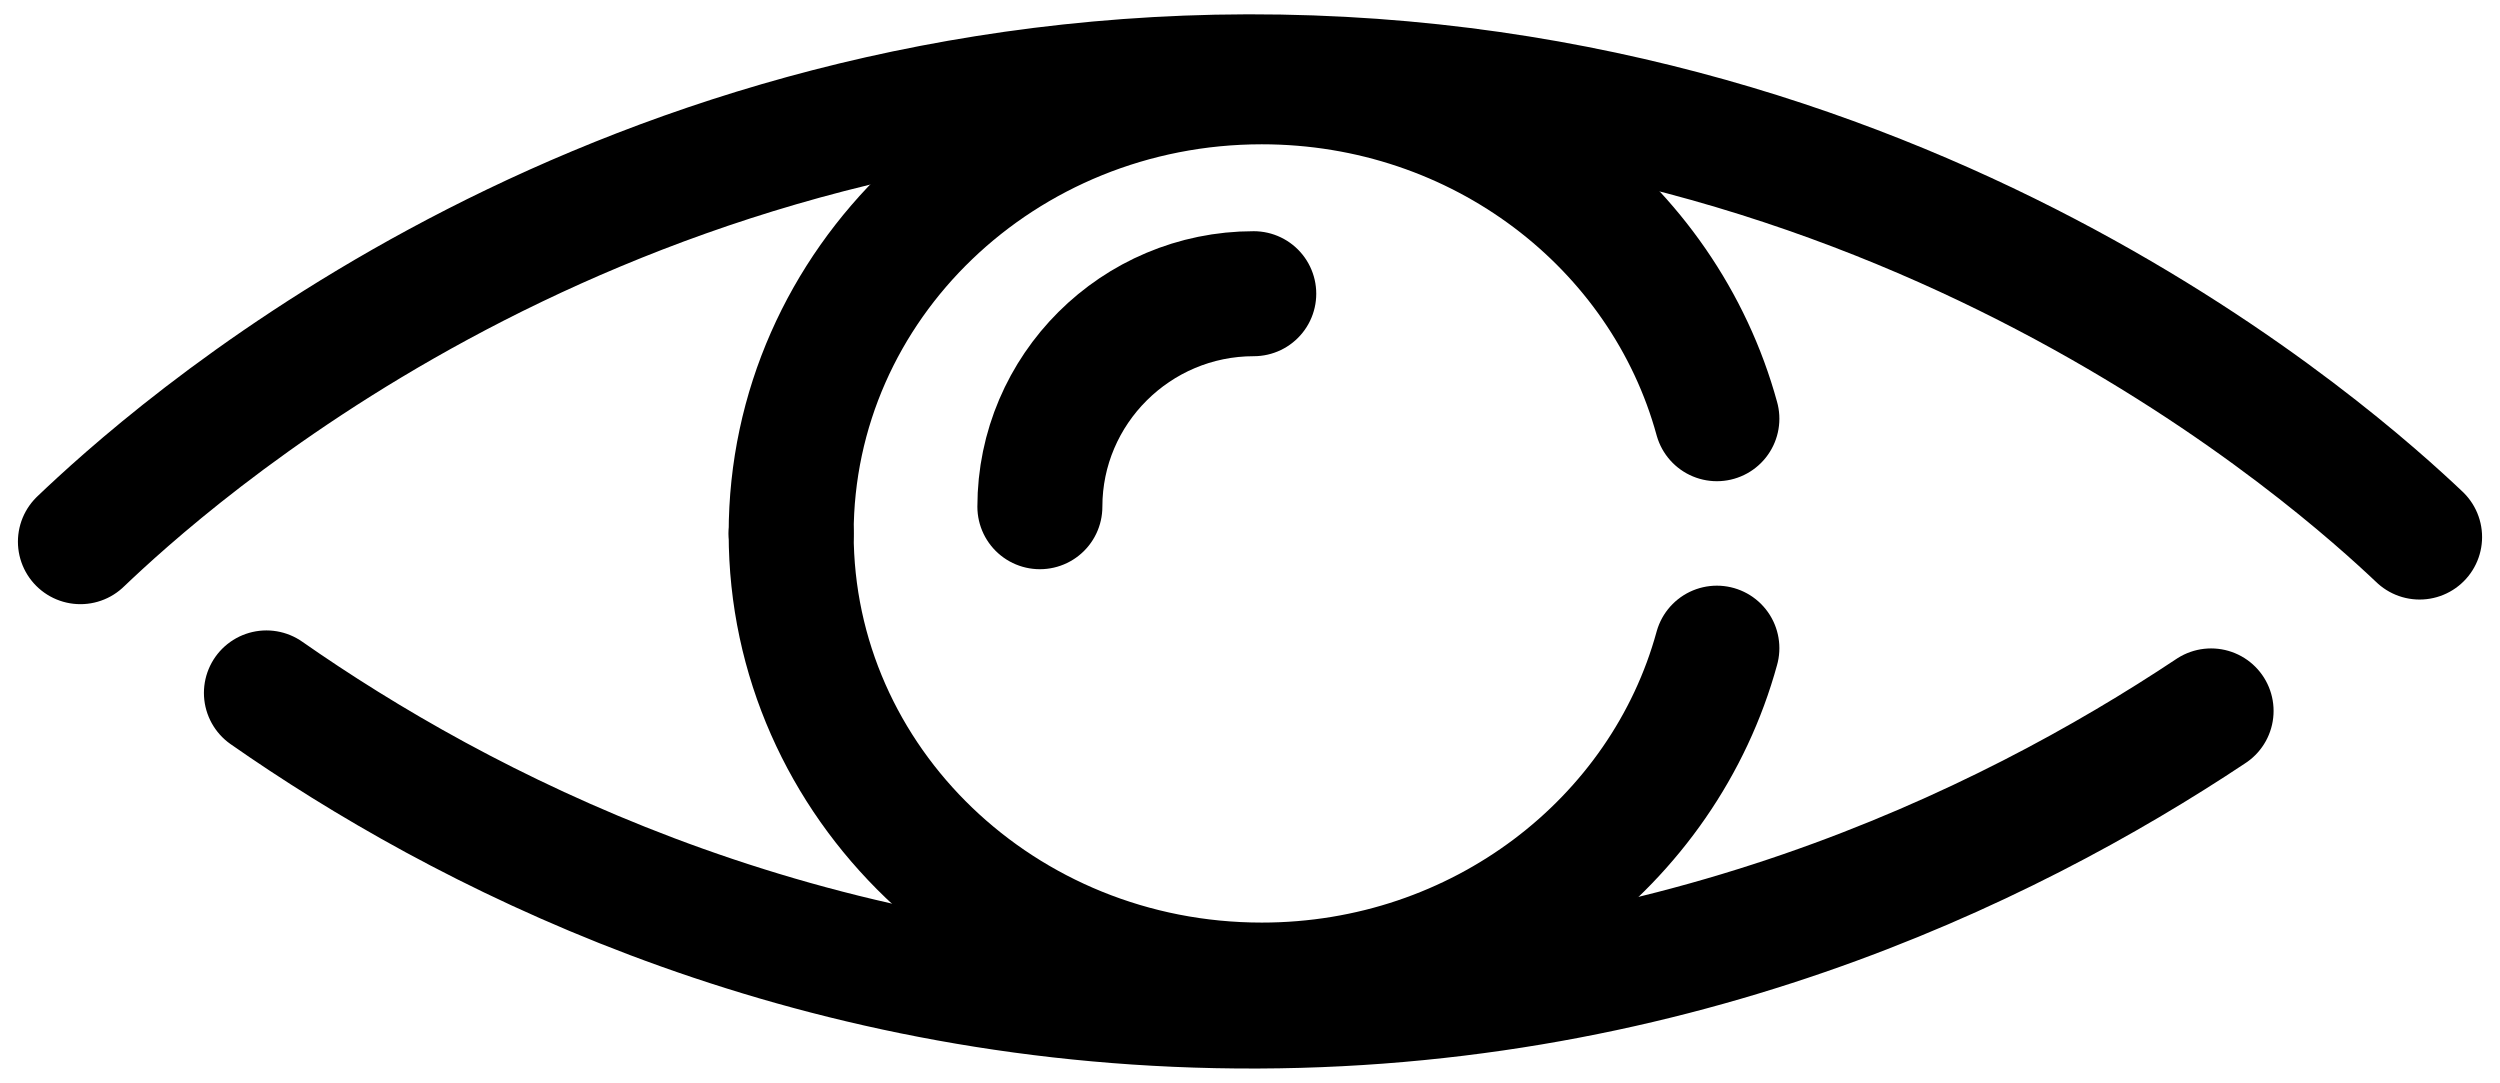 <svg width="60" height="26" viewBox="0 0 60 26" fill="none" xmlns="http://www.w3.org/2000/svg">
<path d="M18.988 12.803C18.988 6.815 24.044 1.963 30.283 1.963C35.532 1.963 39.931 5.395 41.205 10.049" stroke="black" stroke-width="3" stroke-miterlimit="10" stroke-linecap="round"/>
<path d="M41.205 15.556C39.931 20.21 35.519 23.642 30.283 23.642C24.044 23.642 18.988 18.79 18.988 12.803" stroke="black" stroke-width="3" stroke-miterlimit="10" stroke-linecap="round"/>
<path d="M24.957 12.161C24.957 9.346 27.26 7.049 30.09 7.049" stroke="black" stroke-width="3" stroke-miterlimit="10" stroke-linecap="round" stroke-linejoin="round"/>
<path d="M6.394 16.63C11.025 19.864 18.834 23.926 29.19 24.136C39.906 24.358 48.113 20.358 53.066 17.062" stroke="black" stroke-width="3" stroke-miterlimit="10" stroke-linecap="round" stroke-linejoin="round"/>
<path d="M58.07 12.889C56.205 11.123 45.643 1.519 29.19 1.852C13.739 2.185 3.975 11.049 1.93 13" stroke="black" stroke-width="3" stroke-miterlimit="10" stroke-linecap="round" stroke-linejoin="round"/>
</svg>
